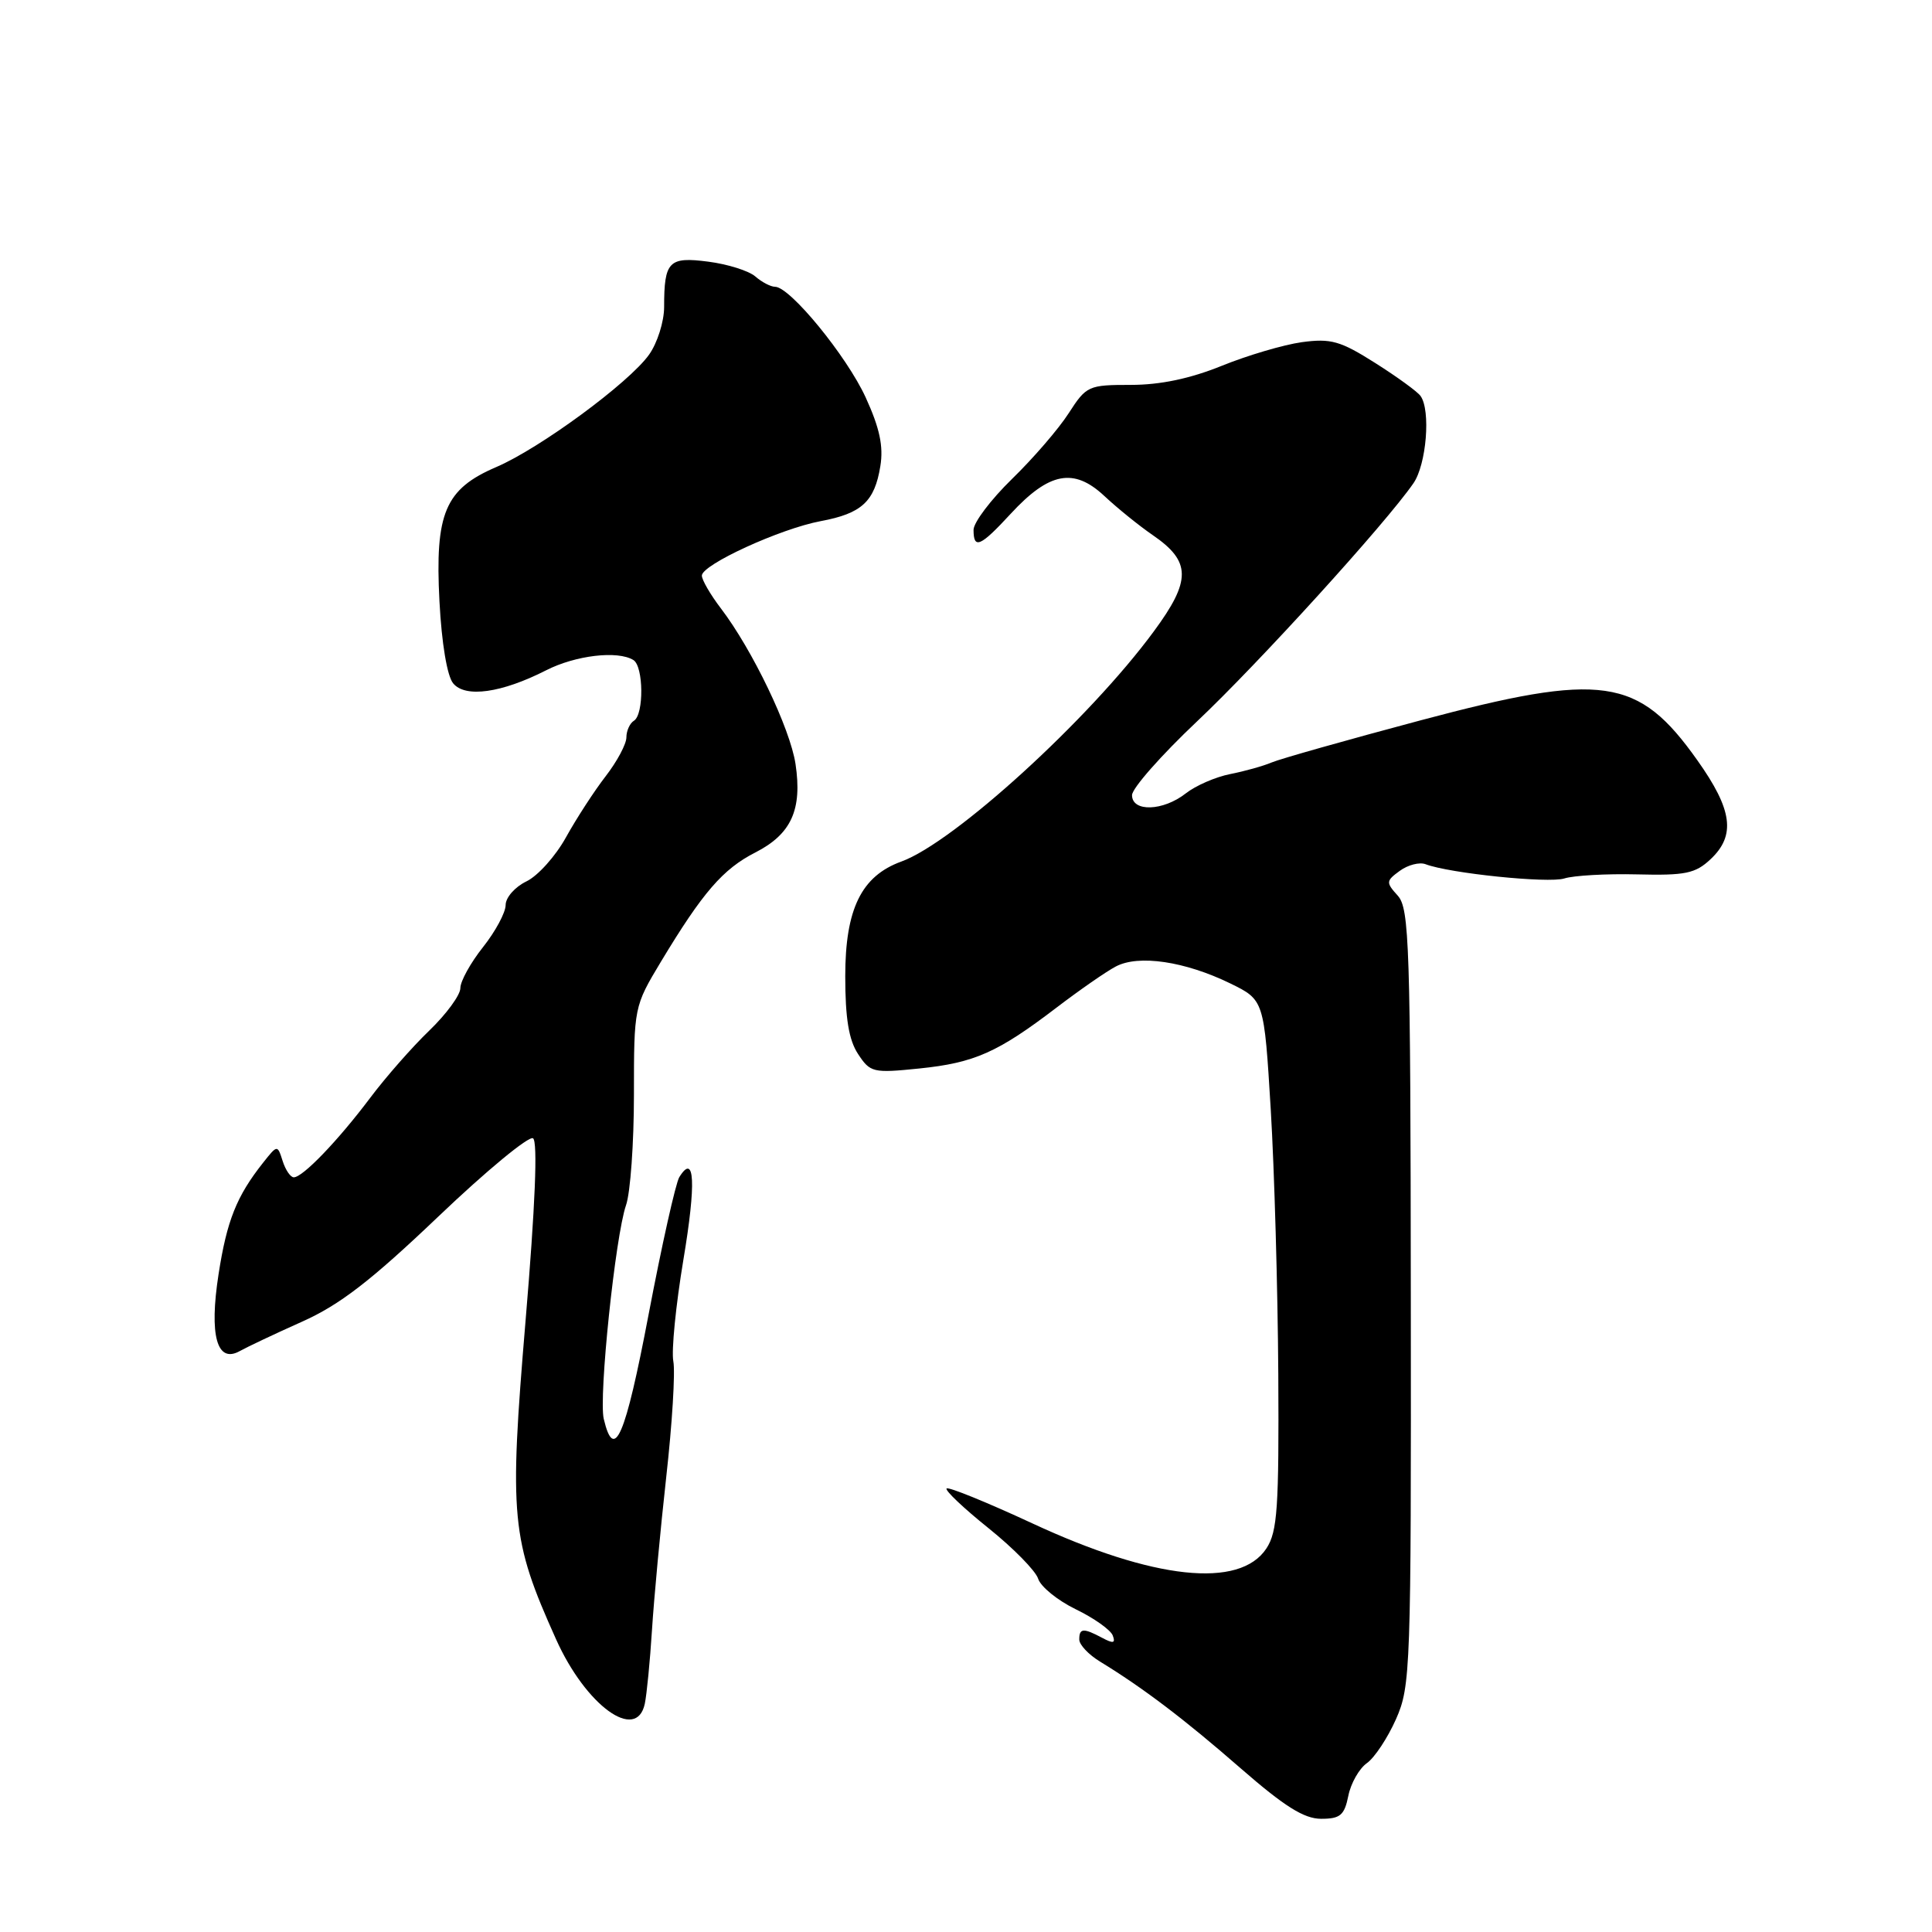 <?xml version="1.0" encoding="UTF-8" standalone="no"?>
<!DOCTYPE svg PUBLIC "-//W3C//DTD SVG 1.1//EN" "http://www.w3.org/Graphics/SVG/1.1/DTD/svg11.dtd" >
<svg xmlns="http://www.w3.org/2000/svg" xmlns:xlink="http://www.w3.org/1999/xlink" version="1.1" viewBox="0 0 256 256">
 <g >
 <path fill="currentColor"
d=" M 178.66 237.96 C 178.99 236.29 180.10 234.35 181.11 233.63 C 182.13 232.92 183.87 230.29 184.98 227.79 C 186.91 223.42 186.99 221.22 186.94 171.89 C 186.90 125.18 186.75 120.38 185.21 118.68 C 183.63 116.93 183.64 116.73 185.48 115.39 C 186.56 114.60 188.09 114.21 188.89 114.51 C 192.05 115.72 205.19 117.07 207.28 116.40 C 208.50 116.01 212.84 115.76 216.91 115.86 C 223.31 116.02 224.64 115.75 226.66 113.85 C 230.02 110.69 229.57 107.30 224.90 100.73 C 217.08 89.70 212.35 89.02 188.23 95.45 C 178.48 98.05 169.60 100.56 168.50 101.03 C 167.40 101.50 164.93 102.19 163.00 102.57 C 161.07 102.95 158.43 104.10 157.12 105.13 C 154.11 107.49 150.00 107.62 150.00 105.36 C 150.00 104.46 153.87 100.07 158.59 95.61 C 166.75 87.91 183.62 69.35 187.29 64.03 C 189.01 61.54 189.60 54.38 188.23 52.47 C 187.83 51.90 185.12 49.93 182.21 48.09 C 177.60 45.17 176.35 44.82 172.50 45.34 C 170.07 45.68 165.29 47.09 161.87 48.48 C 157.69 50.17 153.75 51.00 149.84 51.00 C 144.22 51.00 143.95 51.12 141.61 54.75 C 140.29 56.81 136.91 60.73 134.10 63.46 C 131.30 66.19 129.00 69.23 129.00 70.21 C 129.00 72.83 129.90 72.44 133.93 68.07 C 139.02 62.56 142.28 61.94 146.32 65.71 C 148.07 67.35 150.96 69.68 152.75 70.91 C 157.84 74.40 157.87 76.91 152.88 83.67 C 144.30 95.33 126.41 111.63 119.43 114.16 C 114.14 116.08 112.00 120.45 112.00 129.35 C 112.00 134.92 112.47 137.79 113.69 139.65 C 115.31 142.12 115.67 142.21 121.82 141.58 C 129.13 140.83 132.20 139.46 140.00 133.51 C 143.03 131.20 146.56 128.74 147.86 128.06 C 150.87 126.47 157.01 127.38 163.00 130.30 C 167.50 132.50 167.50 132.50 168.38 147.00 C 168.86 154.97 169.31 170.75 169.38 182.05 C 169.48 199.80 169.27 202.94 167.81 205.17 C 164.28 210.55 152.86 209.33 136.76 201.84 C 130.77 199.06 125.68 196.99 125.43 197.23 C 125.19 197.48 127.68 199.84 130.97 202.48 C 134.26 205.12 137.23 208.14 137.56 209.19 C 137.90 210.25 140.14 212.07 142.55 213.24 C 144.95 214.40 147.16 215.97 147.44 216.70 C 147.84 217.74 147.52 217.81 146.04 217.02 C 143.55 215.69 143.00 215.73 143.01 217.25 C 143.01 217.94 144.25 219.25 145.76 220.17 C 151.44 223.64 156.92 227.79 164.37 234.29 C 170.19 239.36 172.79 241.00 175.06 241.00 C 177.59 241.00 178.14 240.53 178.66 237.96 Z  M 85.44 225.75 C 85.70 224.51 86.13 220.12 86.39 216.00 C 86.65 211.88 87.50 202.74 88.28 195.71 C 89.07 188.68 89.49 181.78 89.22 180.38 C 88.95 178.98 89.55 172.94 90.55 166.94 C 92.26 156.74 92.06 152.67 90.01 155.98 C 89.53 156.77 87.69 164.98 85.93 174.24 C 82.85 190.42 81.38 193.83 80.00 188.01 C 79.31 185.09 81.54 163.77 82.95 159.70 C 83.53 158.05 84.00 151.45 84.00 145.04 C 84.00 133.44 84.02 133.35 87.57 127.44 C 93.11 118.25 95.78 115.15 100.10 112.95 C 104.85 110.52 106.32 107.29 105.41 101.23 C 104.70 96.52 99.70 86.09 95.51 80.60 C 94.13 78.79 93.00 76.84 93.00 76.27 C 93.00 74.82 103.40 70.05 108.76 69.05 C 114.18 68.04 115.89 66.46 116.65 61.77 C 117.08 59.14 116.56 56.71 114.71 52.67 C 112.19 47.17 104.68 38.00 102.70 38.00 C 102.13 38.00 100.95 37.39 100.08 36.63 C 99.21 35.88 96.41 35.00 93.84 34.67 C 88.62 33.99 88.00 34.62 88.00 40.68 C 88.00 42.61 87.10 45.46 86.00 47.00 C 83.34 50.73 71.54 59.41 65.75 61.89 C 58.97 64.80 57.62 67.99 58.23 79.67 C 58.52 85.24 59.25 89.60 60.05 90.55 C 61.66 92.50 66.47 91.82 72.36 88.82 C 76.26 86.83 81.85 86.17 83.93 87.46 C 85.28 88.29 85.34 94.67 84.00 95.50 C 83.45 95.84 83.00 96.84 83.00 97.71 C 83.00 98.59 81.76 100.91 80.25 102.86 C 78.74 104.81 76.38 108.45 75.00 110.94 C 73.62 113.44 71.26 116.07 69.75 116.79 C 68.24 117.52 67.00 118.92 67.00 119.92 C 67.00 120.91 65.65 123.42 64.00 125.50 C 62.35 127.58 61.00 130.02 61.00 130.93 C 61.00 131.85 59.15 134.37 56.89 136.55 C 54.63 138.72 51.09 142.75 49.03 145.50 C 44.78 151.15 40.12 156.00 38.93 156.00 C 38.49 156.00 37.83 155.03 37.45 153.83 C 36.76 151.67 36.76 151.67 34.85 154.08 C 31.35 158.50 30.06 161.74 28.96 168.84 C 27.70 176.95 28.74 180.72 31.78 179.02 C 32.73 178.49 36.42 176.74 40.00 175.14 C 45.02 172.90 49.14 169.72 58.08 161.20 C 64.44 155.13 70.09 150.47 70.63 150.83 C 71.27 151.26 70.92 159.79 69.64 175.00 C 67.45 201.14 67.71 203.92 73.67 217.19 C 77.62 226.01 84.35 230.89 85.44 225.75 Z "/>
</g>
</svg>